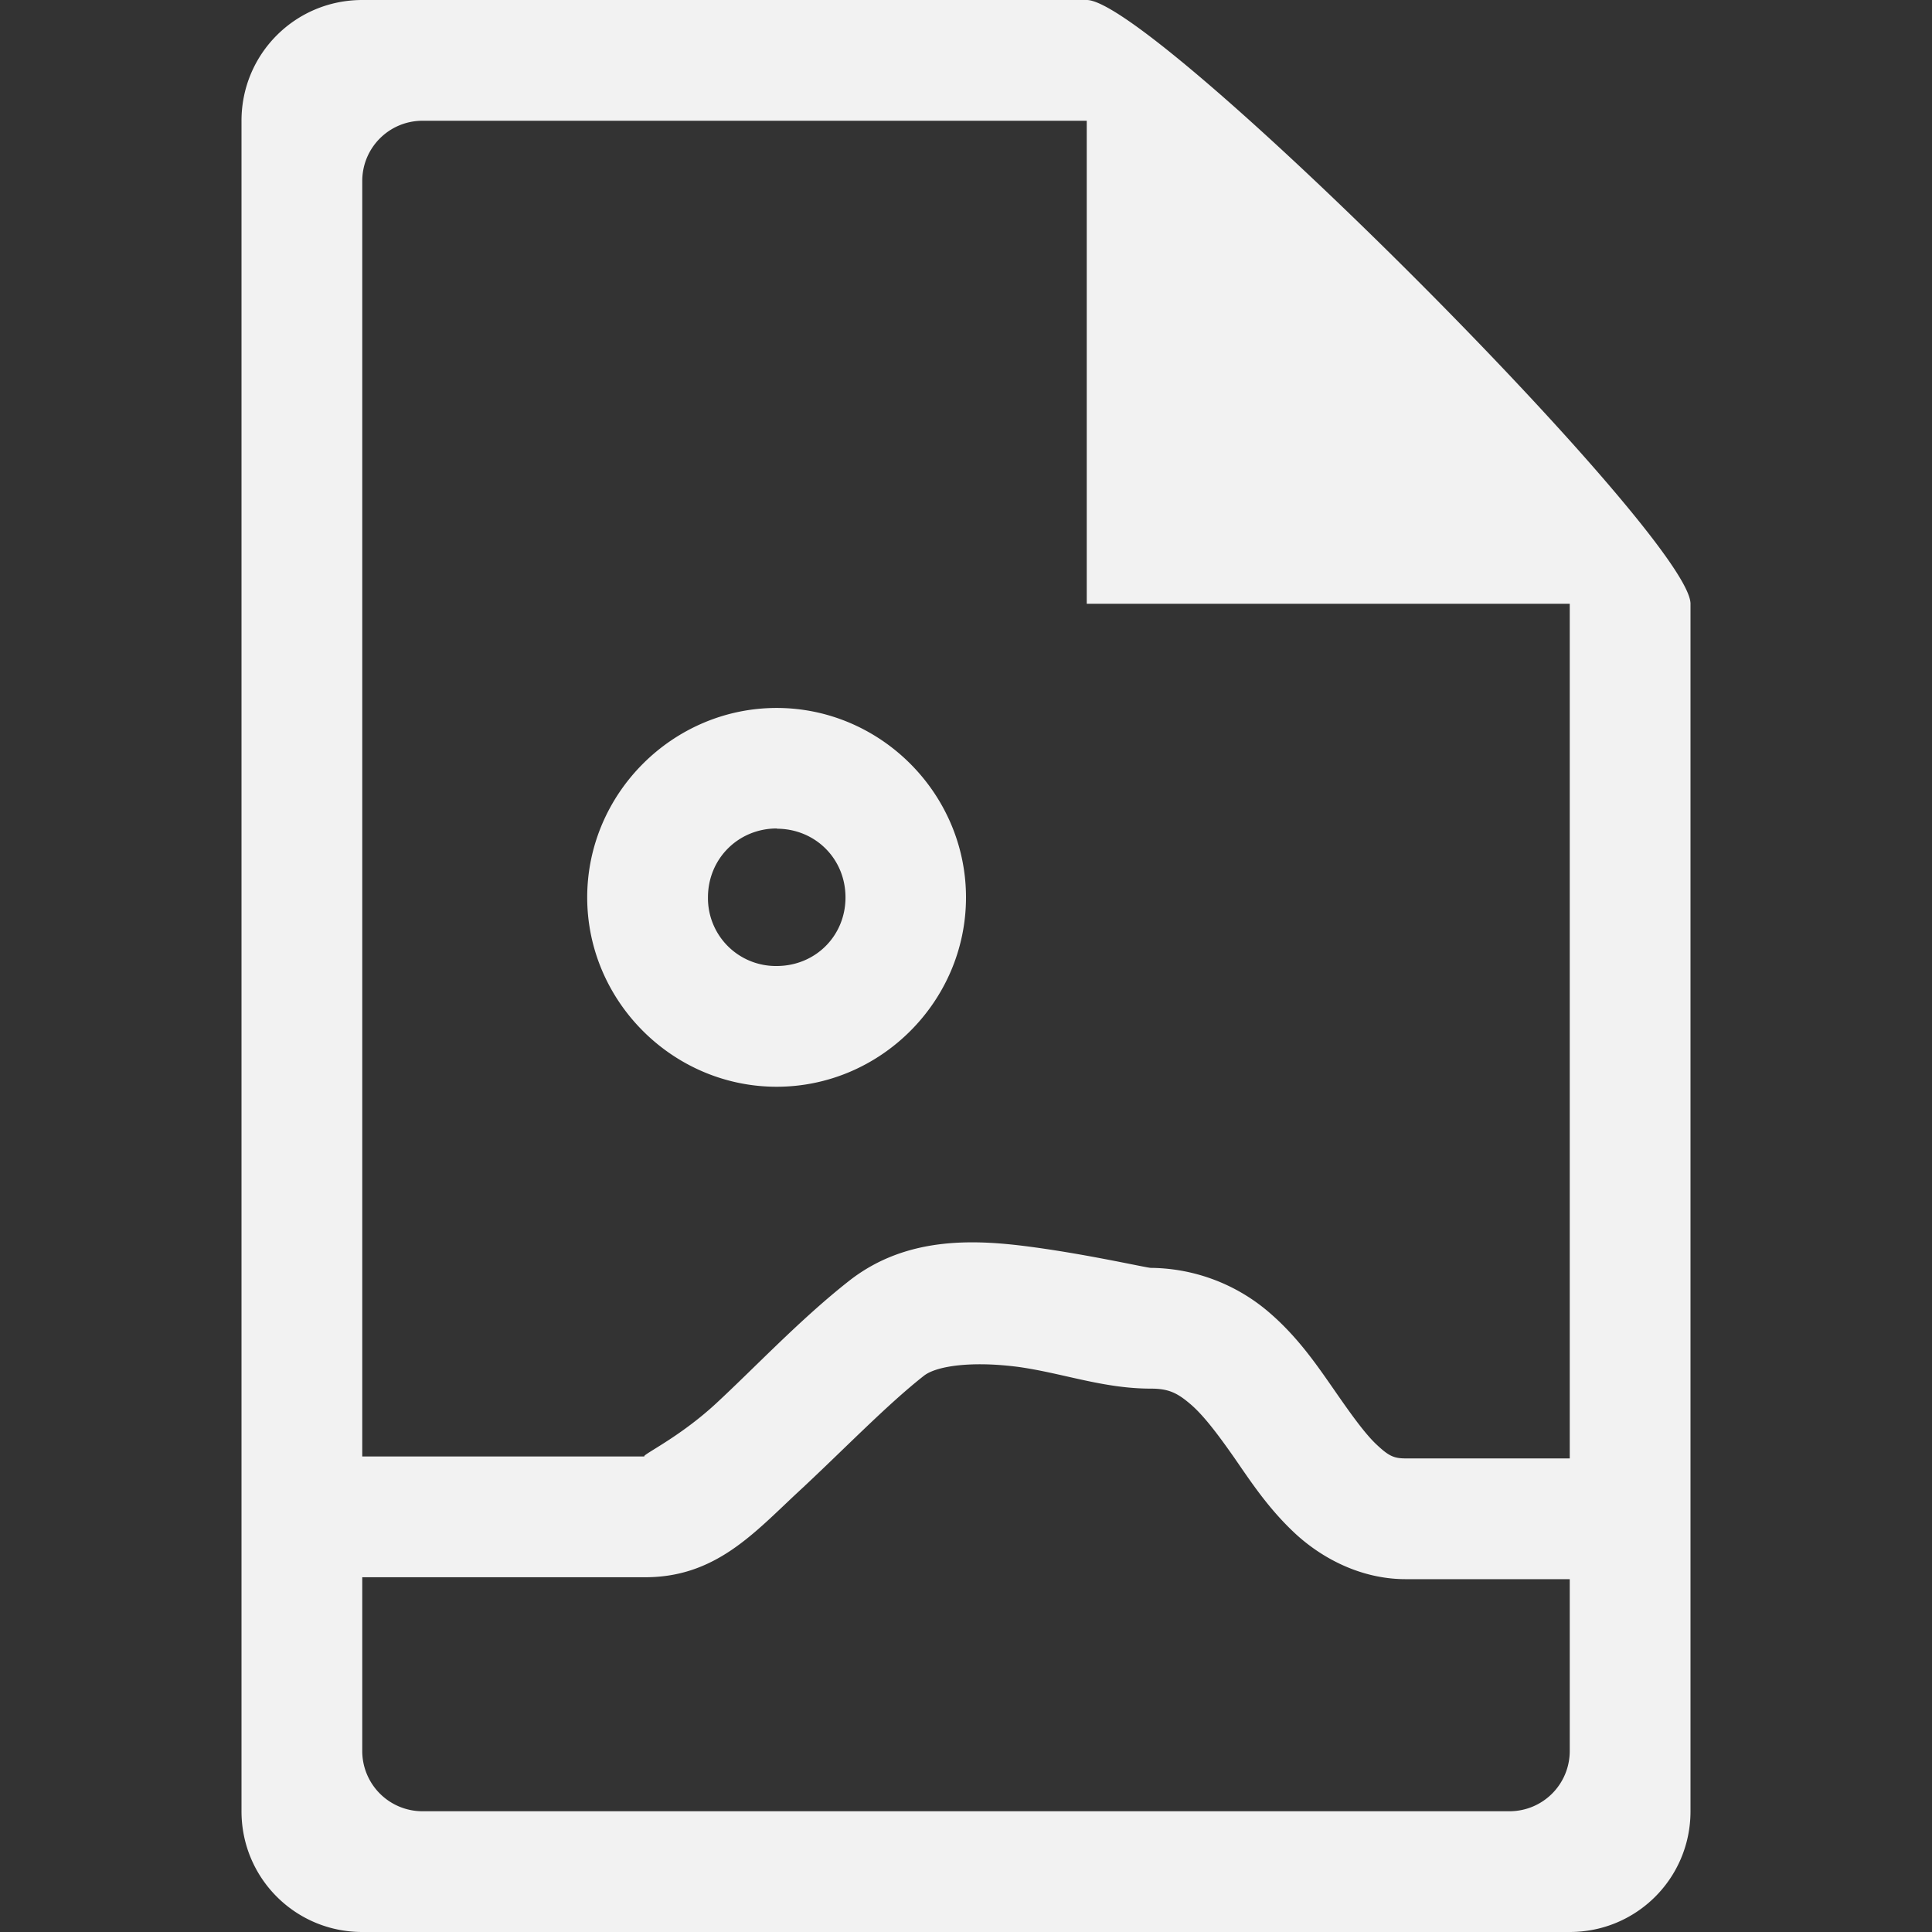 <?xml version="1.0" encoding="UTF-8" standalone="no"?>
<svg
   height="16"
   width="16"
   version="1.1"
   id="svg2"
   sodipodi:docname="x-office-drawing-symbolic.svg"
   inkscape:version="1.4.2 (ebf0e940d0, 2025-05-08)"
   xmlns:inkscape="http://www.inkscape.org/namespaces/inkscape"
   xmlns:sodipodi="http://sodipodi.sourceforge.net/DTD/sodipodi-0.dtd"
   xmlns="http://www.w3.org/2000/svg"
   xmlns:svg="http://www.w3.org/2000/svg">
  <rect width="100%" height="100%" fill="#333333" stroke="none"/>
  <defs
     id="defs2">
     <style
        id="current-color-scheme"
        type="text/css">
        .ColorScheme-Text { color:#f2f2f2; }
        .ColorScheme-NeutralText { color:#f67400; }
        .ColorScheme-PositiveText { color:#37c837; }
        .ColorScheme-NegativeText { color:#f44336; }
        .ColorScheme-Highlight { color:#3daee9; }
     </style>
  </defs>
  <sodipodi:namedview
     id="namedview2"
     pagecolor="#ffffff"
     bordercolor="#000000"
     borderopacity="0.25"
     inkscape:showpageshadow="2"
     inkscape:pageopacity="0.0"
     inkscape:pagecheckerboard="0"
     inkscape:deskcolor="#d1d1d1"
     inkscape:zoom="49.75"
     inkscape:cx="7.9899497"
     inkscape:cy="8"
     inkscape:window-width="1920"
     inkscape:window-height="1011"
     inkscape:window-x="0"
     inkscape:window-y="0"
     inkscape:window-maximized="1"
     inkscape:current-layer="svg2" />
  <path
     id="path1"
     style="fill:currentColor;marker:none"
     class="ColorScheme-Text"
     d="M 3 0 C 2.446 0 2 0.446 2 1 L 2 15 C 2 15.554 2.446 16 3 16 L 13 16 C 13.554 16 14 15.554 14 15 L 14 5 C 14 4.446 9.554 5.9211895e-16 9 0 L 3 0 z M 3.5 1 L 9 1 L 9 5 L 13 5 L 13 12.078 L 11.641 12.078 C 11.543 12.078 11.5 12.057 11.402 11.965 C 11.303 11.873 11.182 11.703 11.043 11.502 C 10.903 11.301 10.745 11.069 10.506 10.865 A 1.523 1.523 0 0 0 9.531 10.5 C 9.498 10.5 9.035 10.394 8.568 10.33 C 8.102 10.266 7.521 10.226 7.035 10.605 C 6.632 10.921 6.258 11.319 5.93 11.623 C 5.652 11.88 5.377 12.018 5.338 12.055 L 5.336 12.057 L 5.336 12.059 L 5.336 12.061 L 5.336 12.062 L 3 12.062 L 3 1.5 C 3 1.223 3.223 1 3.5 1 z M 6.432 5.863 C 5.572 5.863 4.863 6.571 4.863 7.432 C 4.863 8.292 5.572 9 6.432 9 C 7.292 9 8 8.292 8 7.432 C 8 6.572 7.292 5.863 6.432 5.863 z M 6.434 6.861 L 6.432 6.863 C 6.752 6.863 7.002 7.112 7.002 7.432 C 7.002 7.752 6.751 8 6.432 8 A 0.562 0.562 0 0 1 5.863 7.432 C 5.863 7.112 6.114 6.861 6.434 6.861 z M 8.168 11.299 C 8.25 11.301 8.338 11.308 8.432 11.32 C 8.804 11.372 9.136 11.5 9.531 11.5 C 9.677 11.5 9.749 11.535 9.857 11.627 C 9.966 11.719 10.088 11.881 10.223 12.074 C 10.357 12.268 10.503 12.491 10.721 12.695 C 10.939 12.899 11.265 13.078 11.641 13.078 L 13 13.078 L 13 14.5 C 13 14.777 12.777 15 12.5 15 L 3.5 15 A 0.499 0.499 0 0 1 3 14.5 L 3 13.062 L 5.344 13.062 C 5.926 13.062 6.245 12.695 6.609 12.357 C 6.973 12.02 7.341 11.637 7.652 11.393 C 7.733 11.33 7.921 11.293 8.168 11.299 z " />
</svg>
